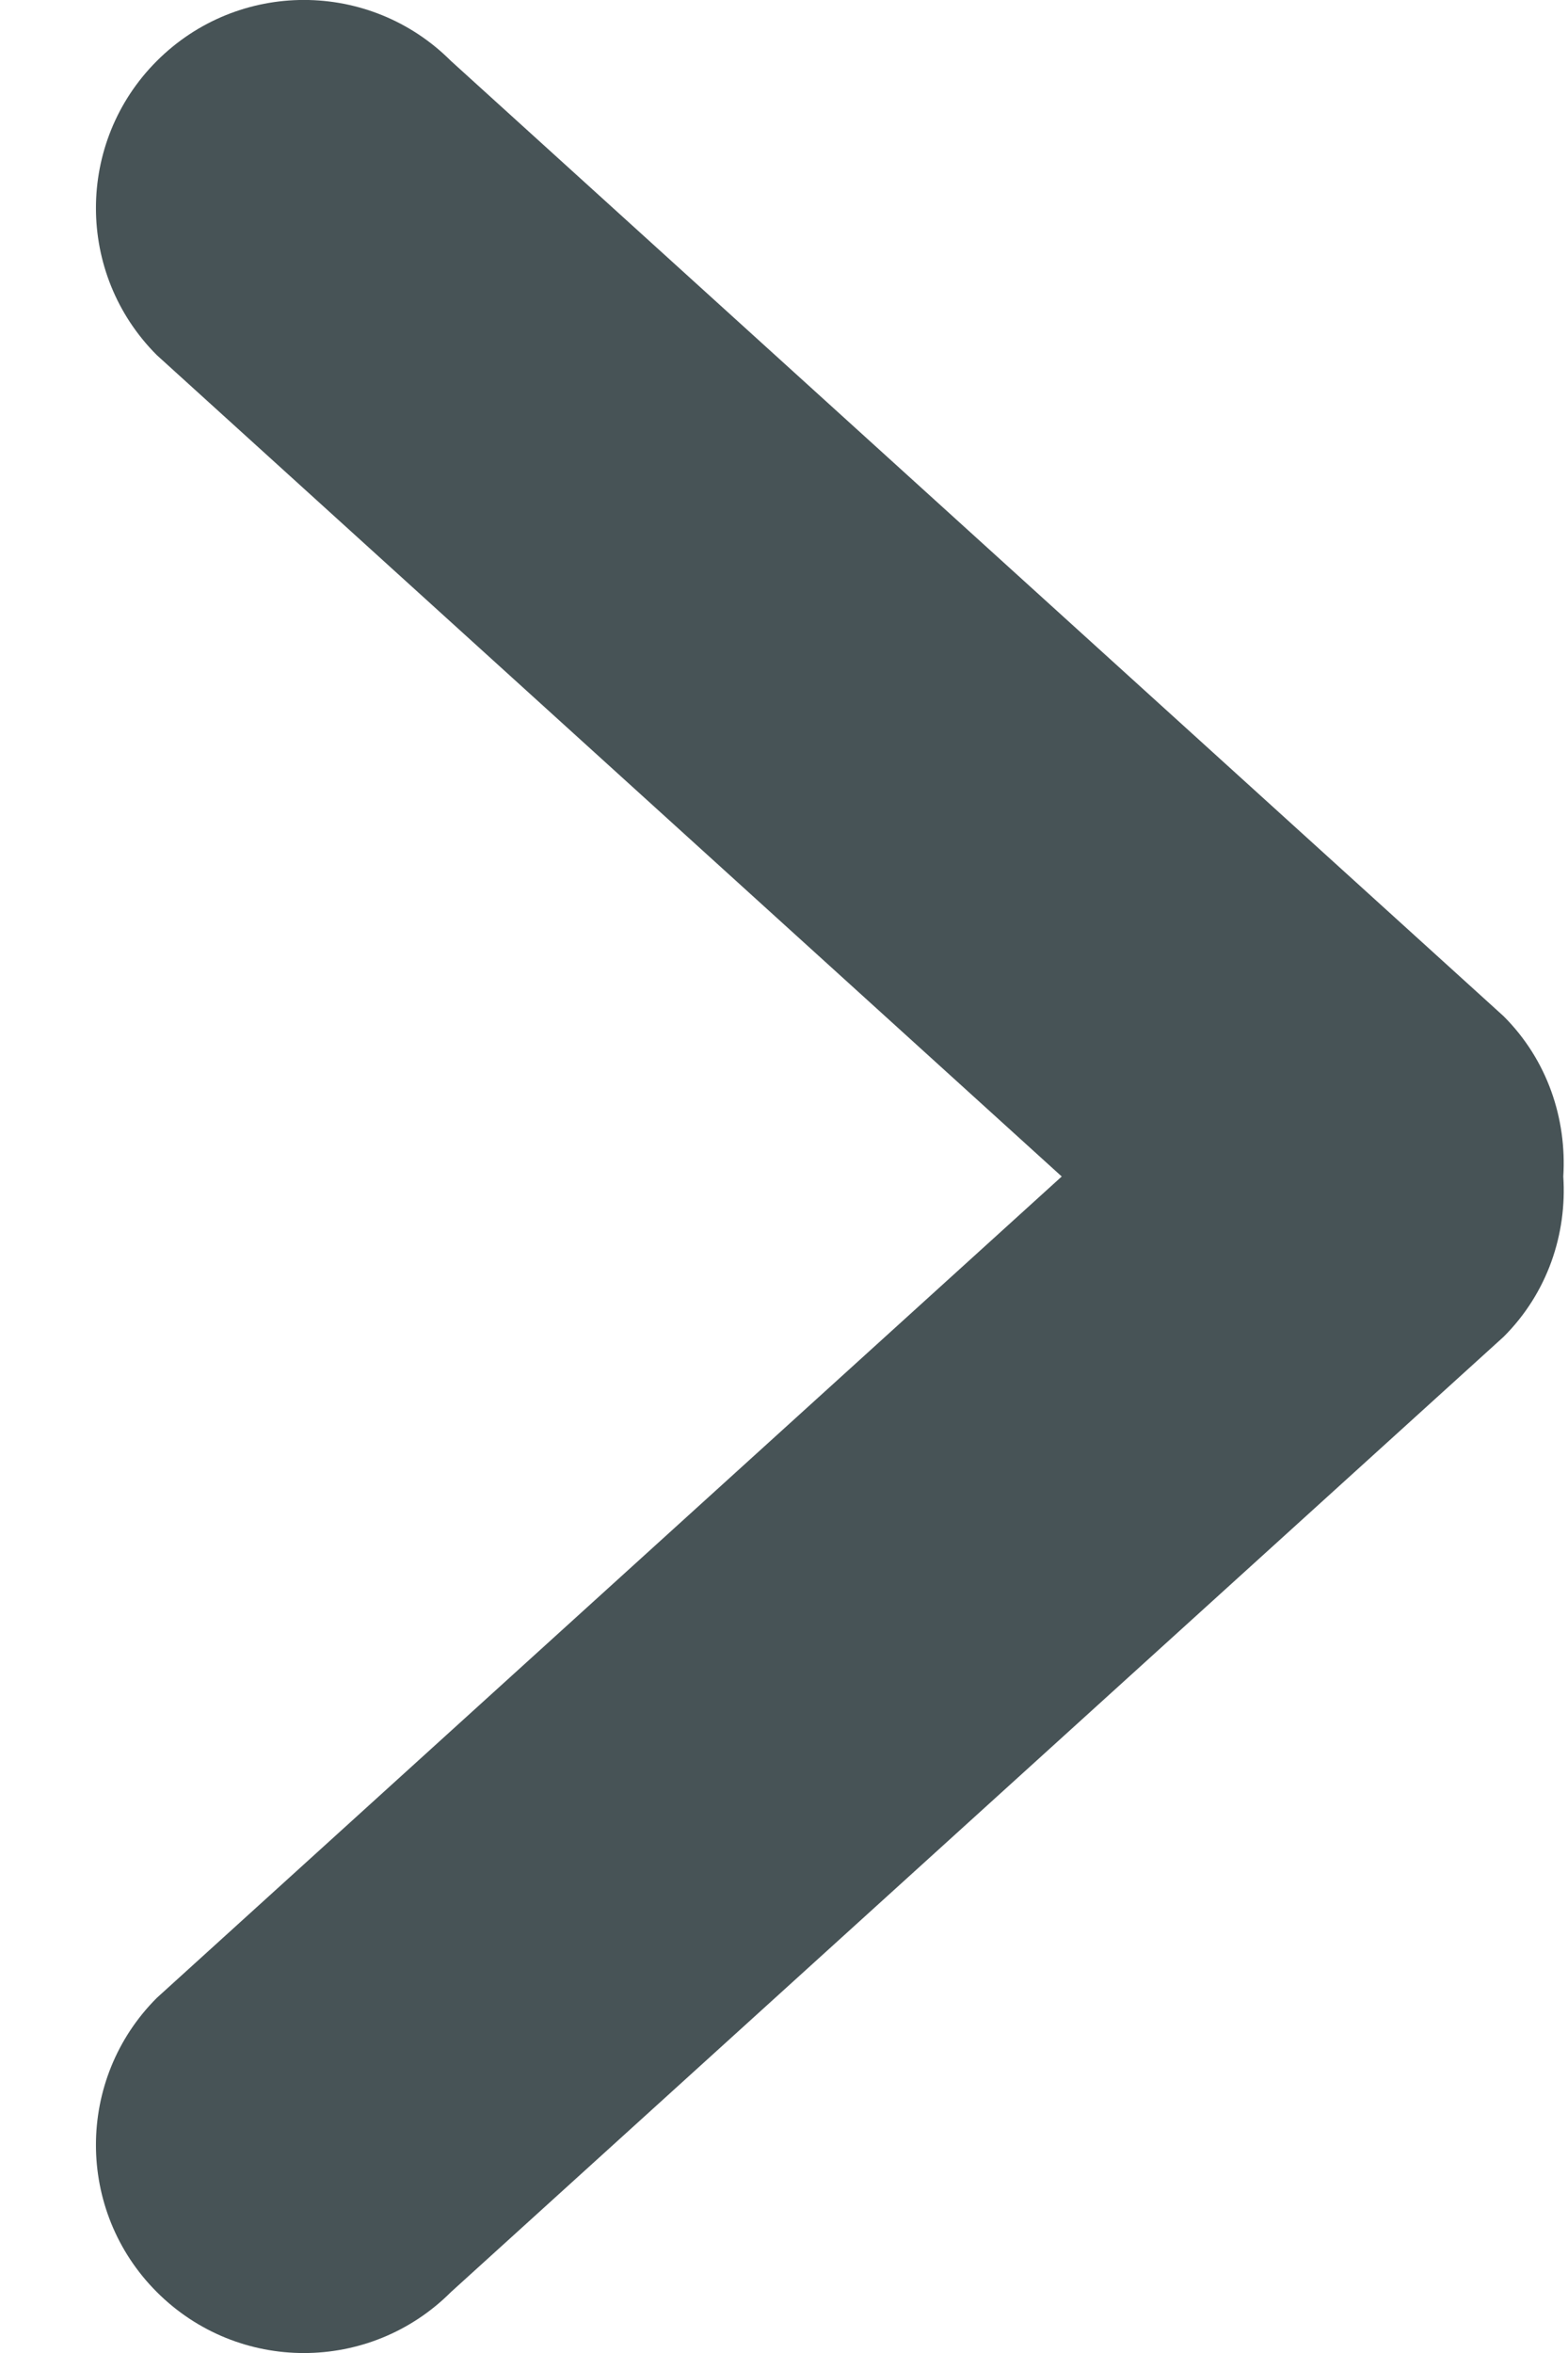 <svg width="8" height="12" viewBox="0 0 8 12" fill="none" xmlns="http://www.w3.org/2000/svg">
<path d="M7.672 5.183L2.301 0.311C1.886 -0.104 1.215 -0.104 0.8 0.311C0.386 0.725 0.386 1.397 0.8 1.811L5.417 6L0.8 10.189C0.386 10.603 0.386 11.275 0.8 11.689C1.215 12.104 1.886 12.104 2.301 11.689L7.672 6.817C7.896 6.593 7.995 6.293 7.976 6C7.994 5.707 7.896 5.407 7.672 5.183Z" fill="#475356"/>
</svg>
